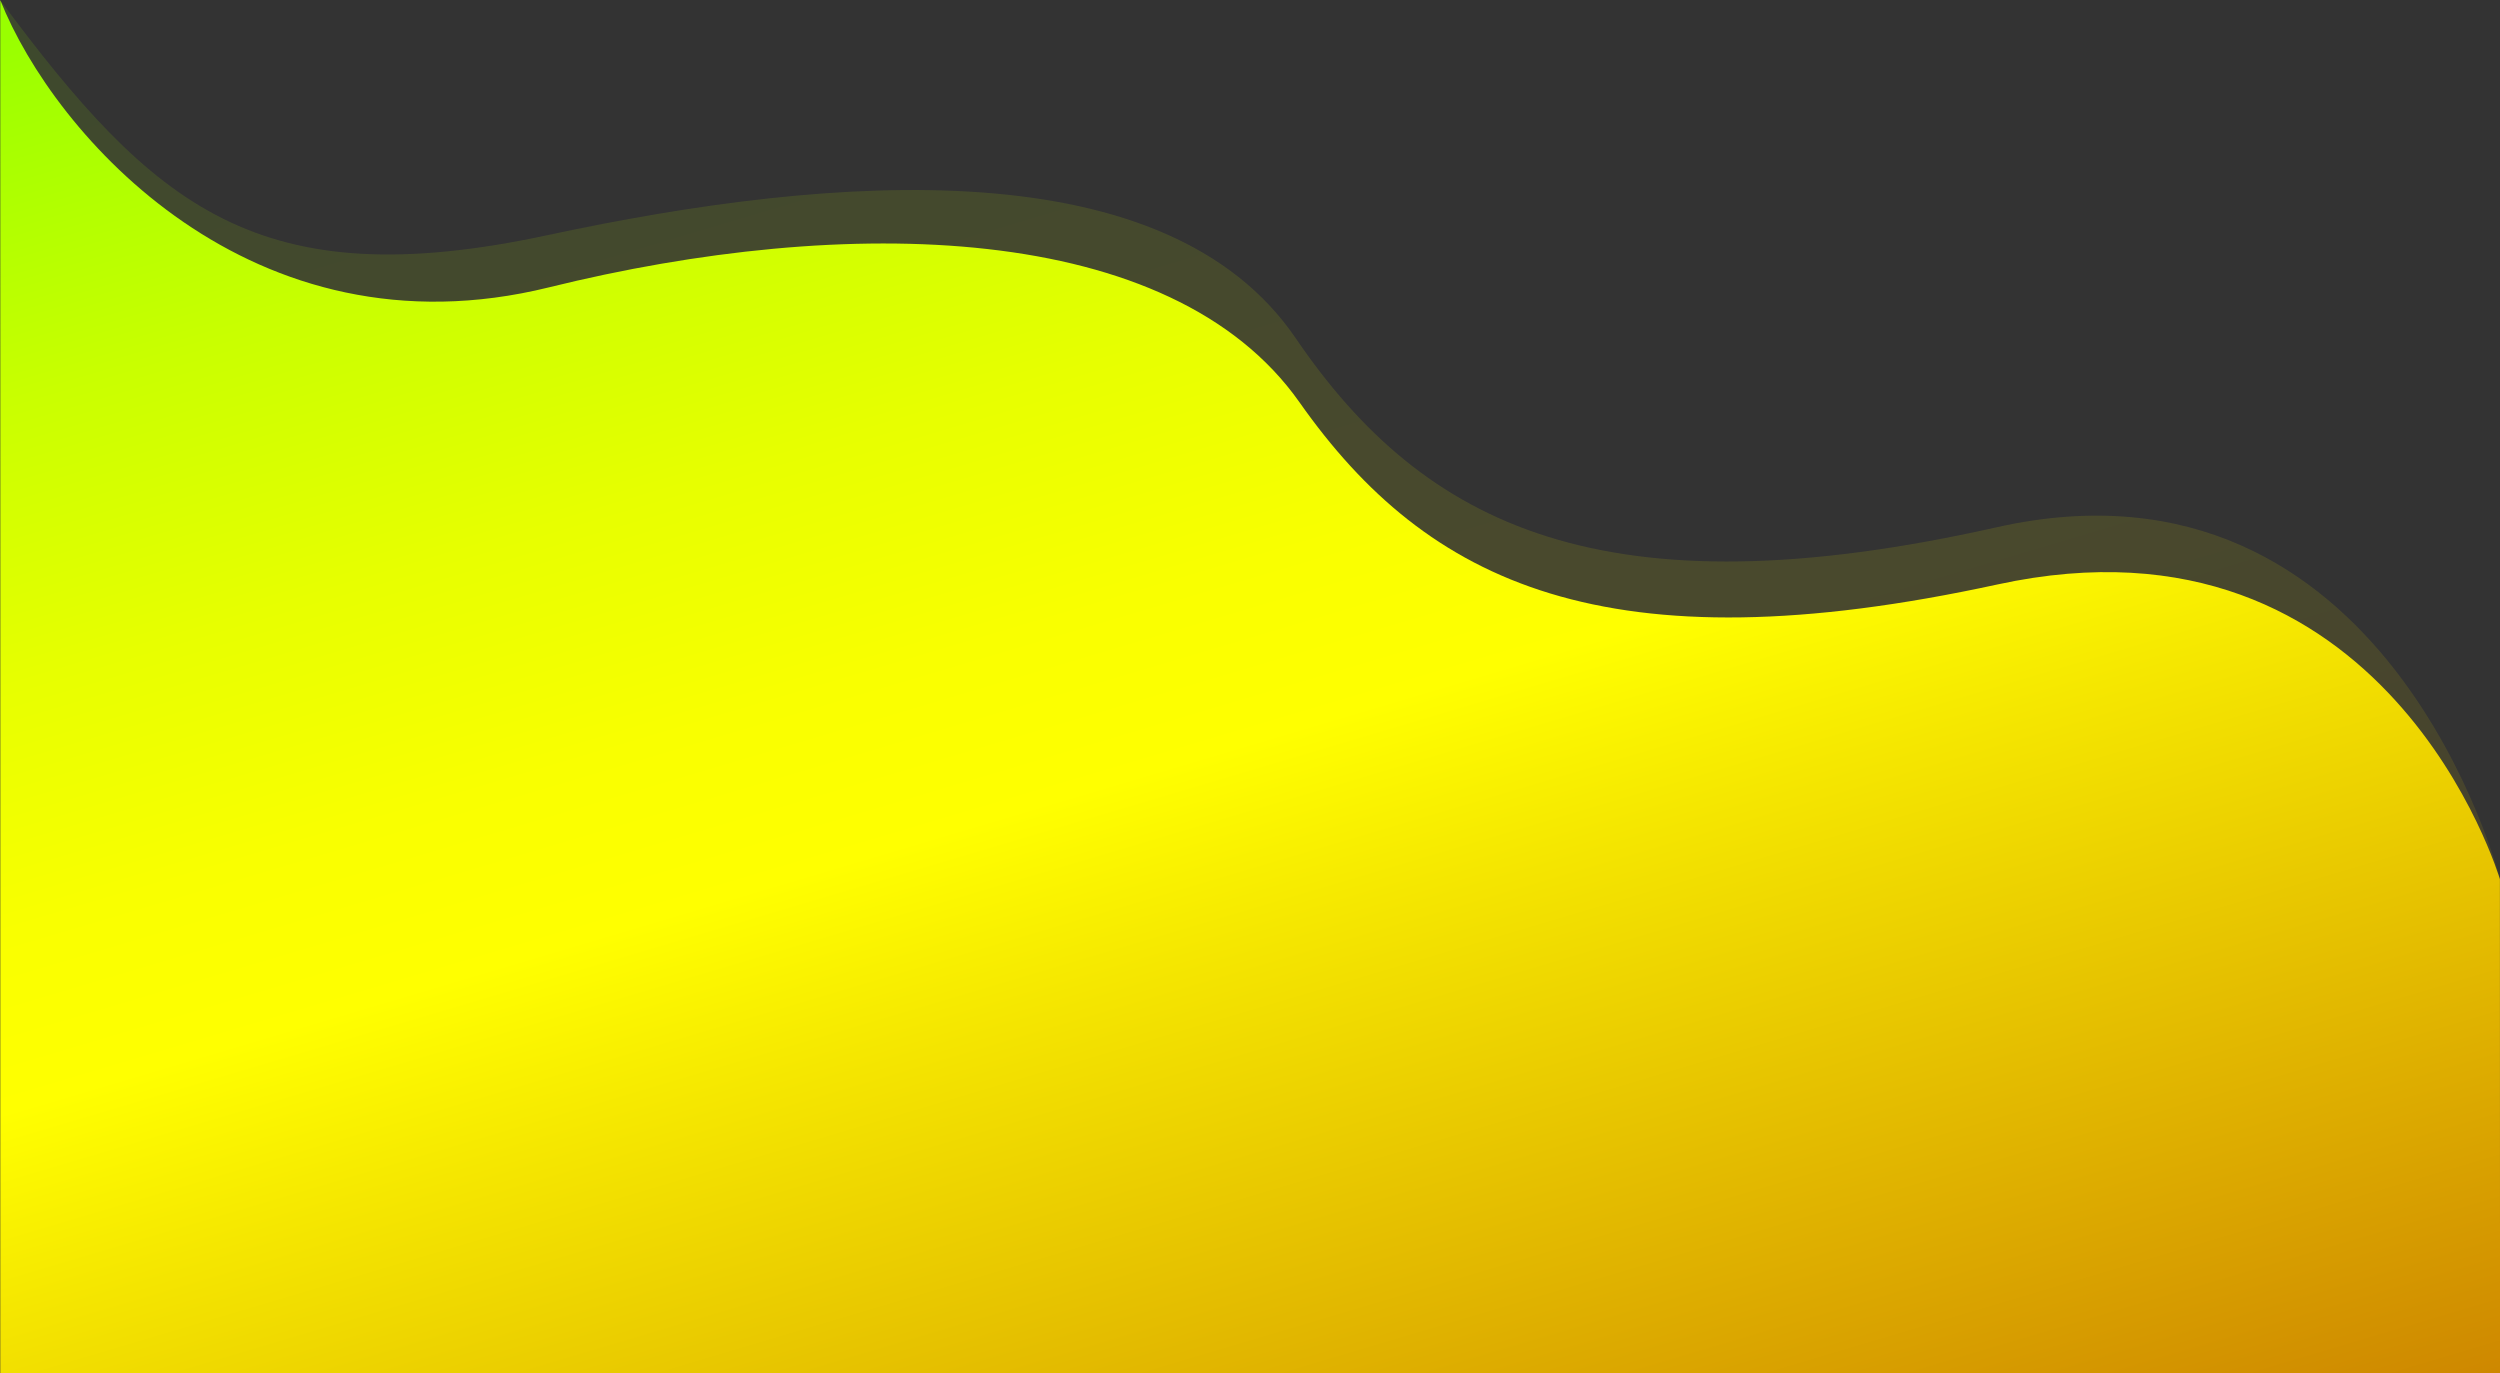 <?xml version="1.0" encoding="utf-8"?>
<!-- Generator: Adobe Illustrator 24.0.2, SVG Export Plug-In . SVG Version: 6.00 Build 0)  -->
<svg version="1.1" id="Layer_1" xmlns="http://www.w3.org/2000/svg" xmlns:xlink="http://www.w3.org/1999/xlink" x="0px" y="0px"
	 viewBox="0 0 1920.2 1054.9" style="enable-background:new 0 0 1920.2 1054.9;" xml:space="preserve">
<rect x="0" y="0" width="1920.2" height="1054.9" fill="#333333" stroke="none"/>
<style type="text/css">
	.st0{opacity:0.11;fill:url(#Path_195_1_);enable-background:new    ;}
	.st1{fill:url(#Path_194_1_);}
</style>
<g id="Group_111" transform="translate(0.13 -6328.591)">
	
		<linearGradient id="Path_195_1_" gradientUnits="userSpaceOnUse" x1="653.584" y1="7251.745" x2="654.238" y2="7250.555" gradientTransform="matrix(1920.193 0 0 -1054.854 -1254902.75 7655829)">
		<stop  offset="0" style="stop-color:#99FF00"/>
		<stop  offset="2.347923e-02" style="stop-color:#A0FF00"/>
		<stop  offset="0.172" style="stop-color:#C9FF00"/>
		<stop  offset="0.307" style="stop-color:#E7FF00"/>
		<stop  offset="0.423" style="stop-color:#F9FF00"/>
		<stop  offset="0.507" style="stop-color:#FFFF00"/>
		<stop  offset="0.6" style="stop-color:#F5E700"/>
		<stop  offset="1" style="stop-color:#CC8300"/>
	</linearGradient>
	<path id="Path_195" class="st0" d="M1920.1,7003.8c0,0-85.9-337.8-386.7-270.2c-300.8,67.5-439.4,0-538.3-145.2
		s-352-127-574.6-79.2s-302.4-21.5-420.6-180.6c0,0,0.1,1054.9,0.1,1054.9H1920L1920.1,7003.8z"/>
	
		<linearGradient id="Path_194_1_" gradientUnits="userSpaceOnUse" x1="653.579" y1="7251.742" x2="654.233" y2="7250.552" gradientTransform="matrix(1920.062 0 0 -1054.71 -1254817 7654785)">
		<stop  offset="0" style="stop-color:#99FF00"/>
		<stop  offset="2.347923e-02" style="stop-color:#A0FF00"/>
		<stop  offset="0.172" style="stop-color:#C9FF00"/>
		<stop  offset="0.307" style="stop-color:#E7FF00"/>
		<stop  offset="0.423" style="stop-color:#F9FF00"/>
		<stop  offset="0.507" style="stop-color:#FFFF00"/>
		<stop  offset="0.6" style="stop-color:#F5E700"/>
		<stop  offset="1" style="stop-color:#CC8300"/>
	</linearGradient>
	<path id="Path_194" class="st1" d="M1920,7003.9c0,0-86.3-291.5-385.9-226.4c-299.6,65.1-437.7,0-536.1-139.9
		c-98.5-139.9-348.5-144.6-576.5-88.3c-228,56.3-380-116.5-421.4-220.6c0.1,8,0,1054.7,0,1054.7h1920L1920,7003.9z"/>
</g>
</svg>
